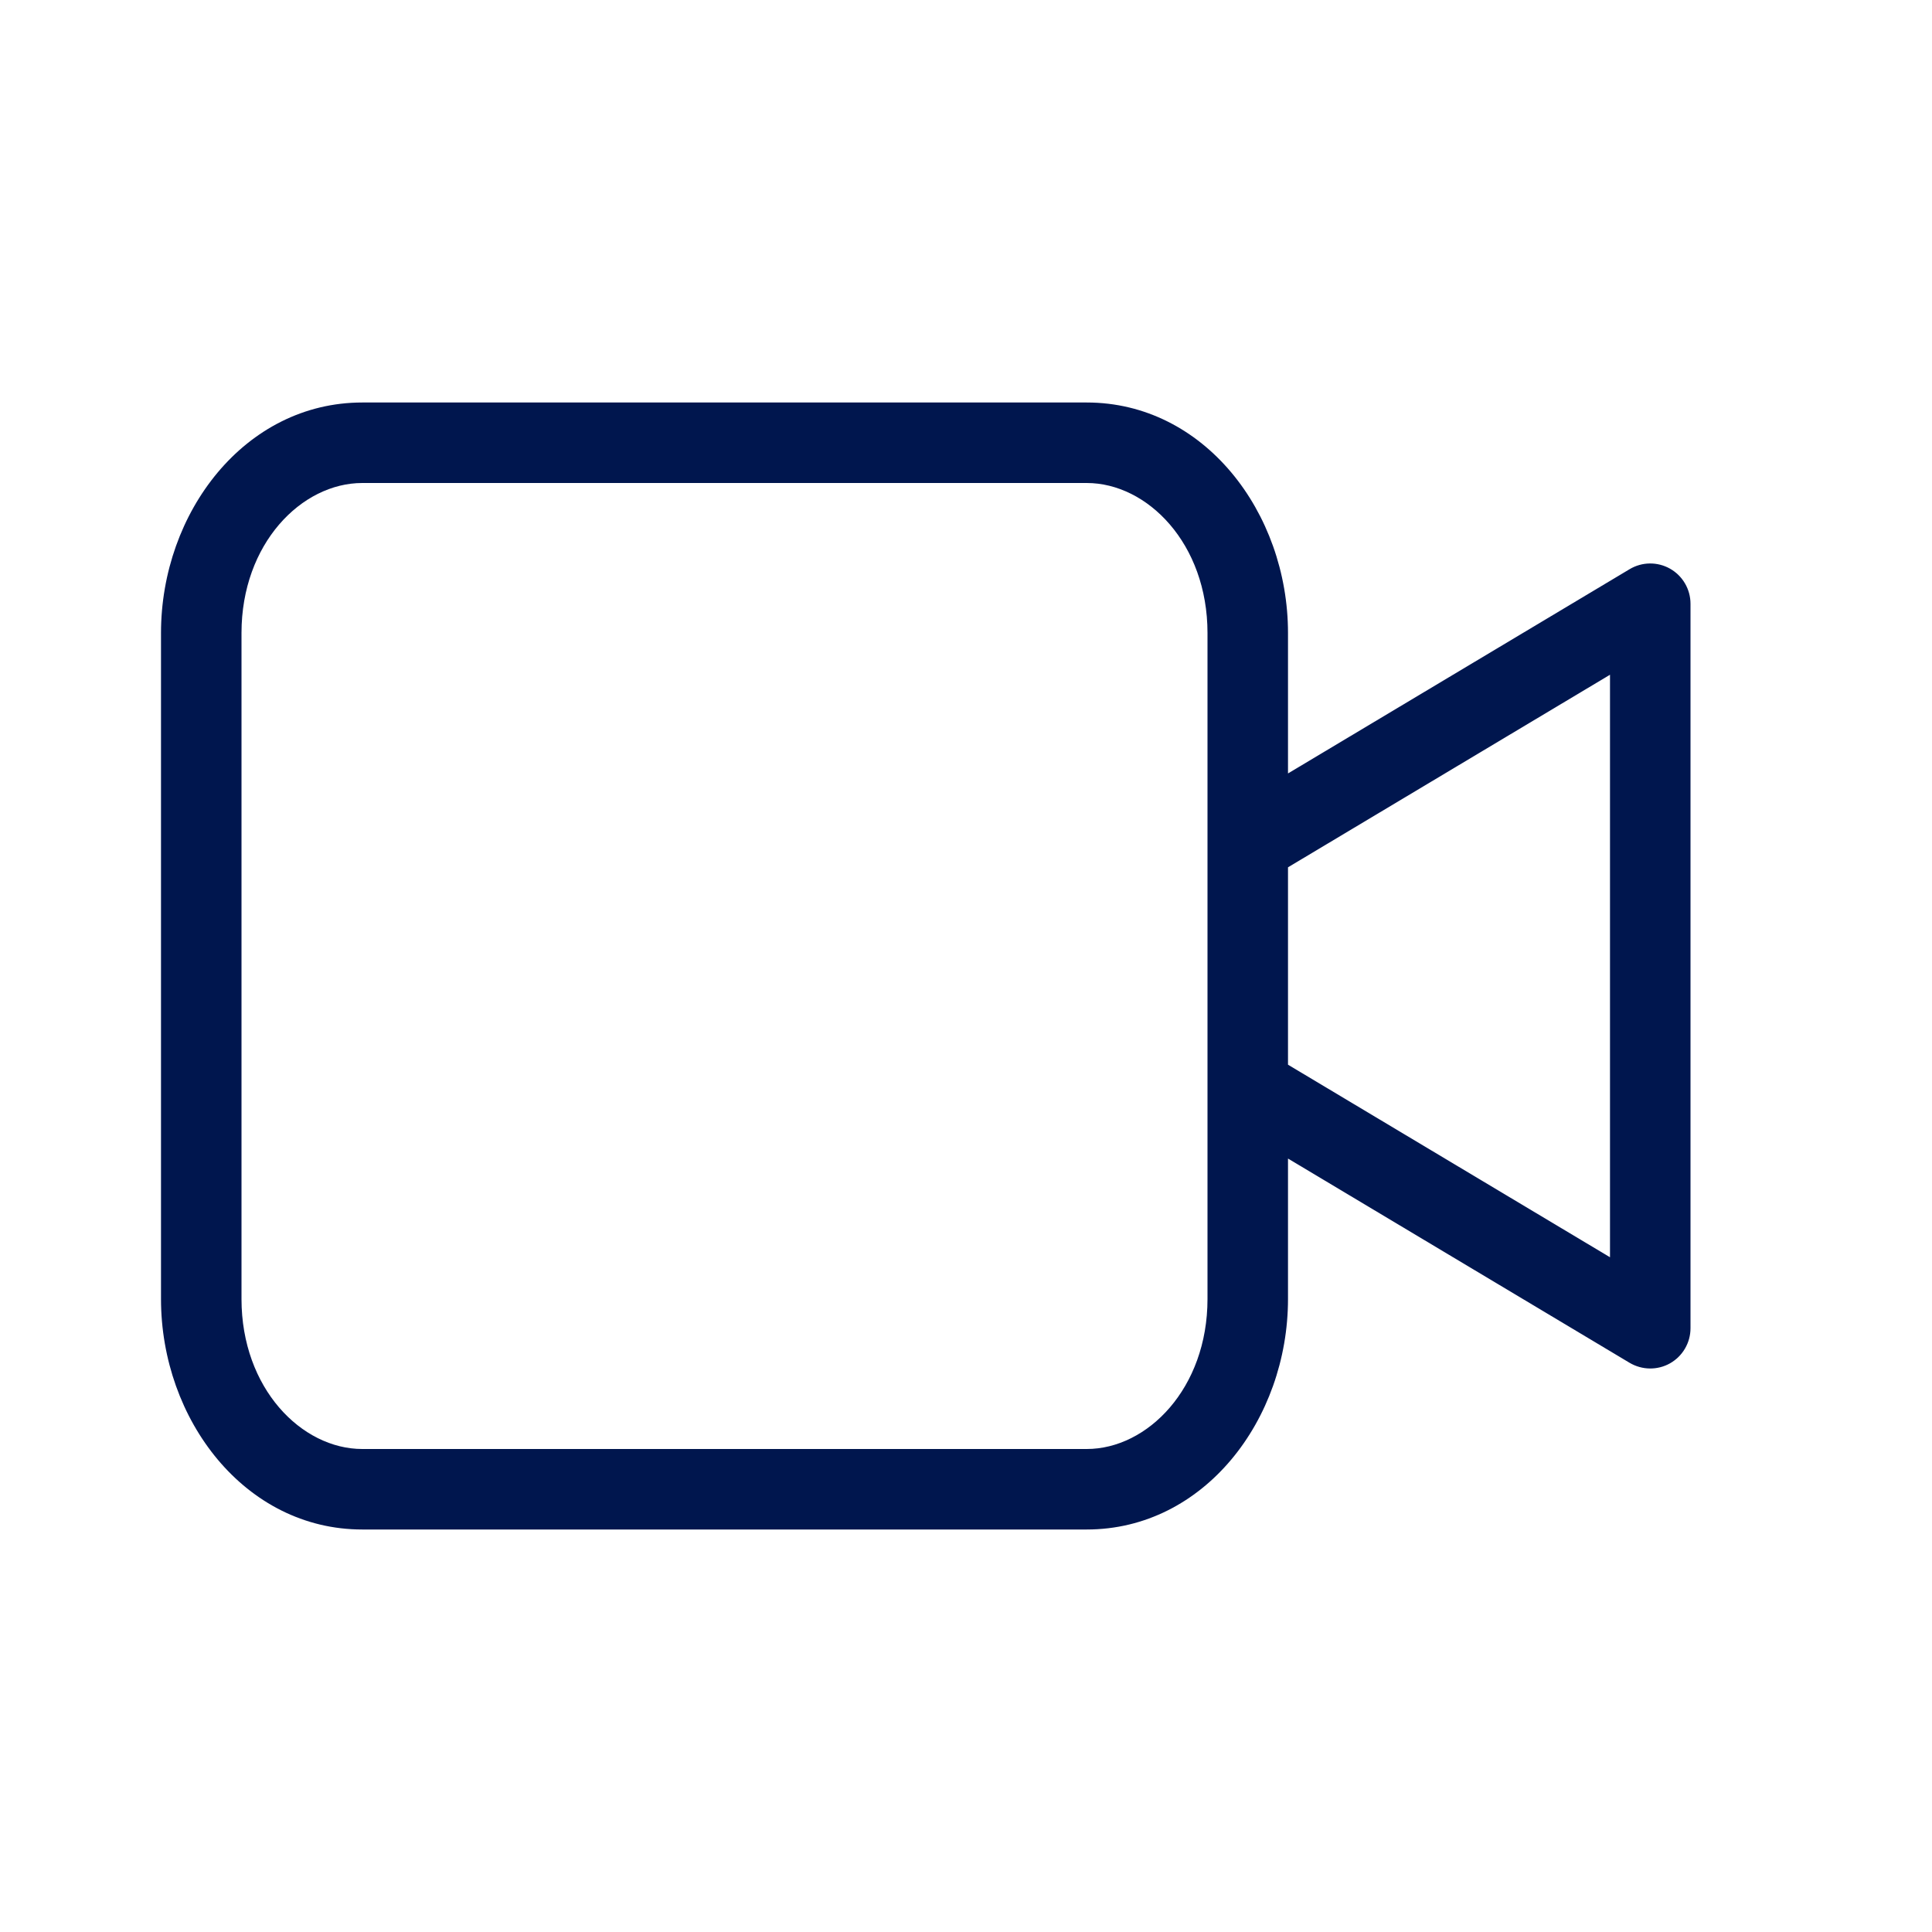 <svg width="24" height="24" viewBox="0 0 24 24" fill="none" xmlns="http://www.w3.org/2000/svg">
<path fill-rule="evenodd" clip-rule="evenodd" d="M4.5 5C3.044 5 2 6.364 2 7.864V16.136C2 17.636 3.044 19 4.5 19H13.5C14.956 19 16 17.636 16 16.136V14.392L20.243 16.929C20.398 17.021 20.59 17.024 20.747 16.935C20.903 16.846 21 16.68 21 16.5V7.5C21 7.32 20.903 7.154 20.747 7.065C20.59 6.976 20.398 6.978 20.243 7.071L16 9.608V7.864C16 6.364 14.956 5 13.5 5H4.5ZM3 7.864C3 6.753 3.747 6 4.5 6H13.5C14.253 6 15 6.753 15 7.864V16.136C15 17.247 14.253 18 13.5 18H4.5C3.747 18 3 17.247 3 16.136V7.864ZM20 8.382L16 10.774V13.226L20 15.618V8.382Z" fill="#00164E"/>
</svg>
